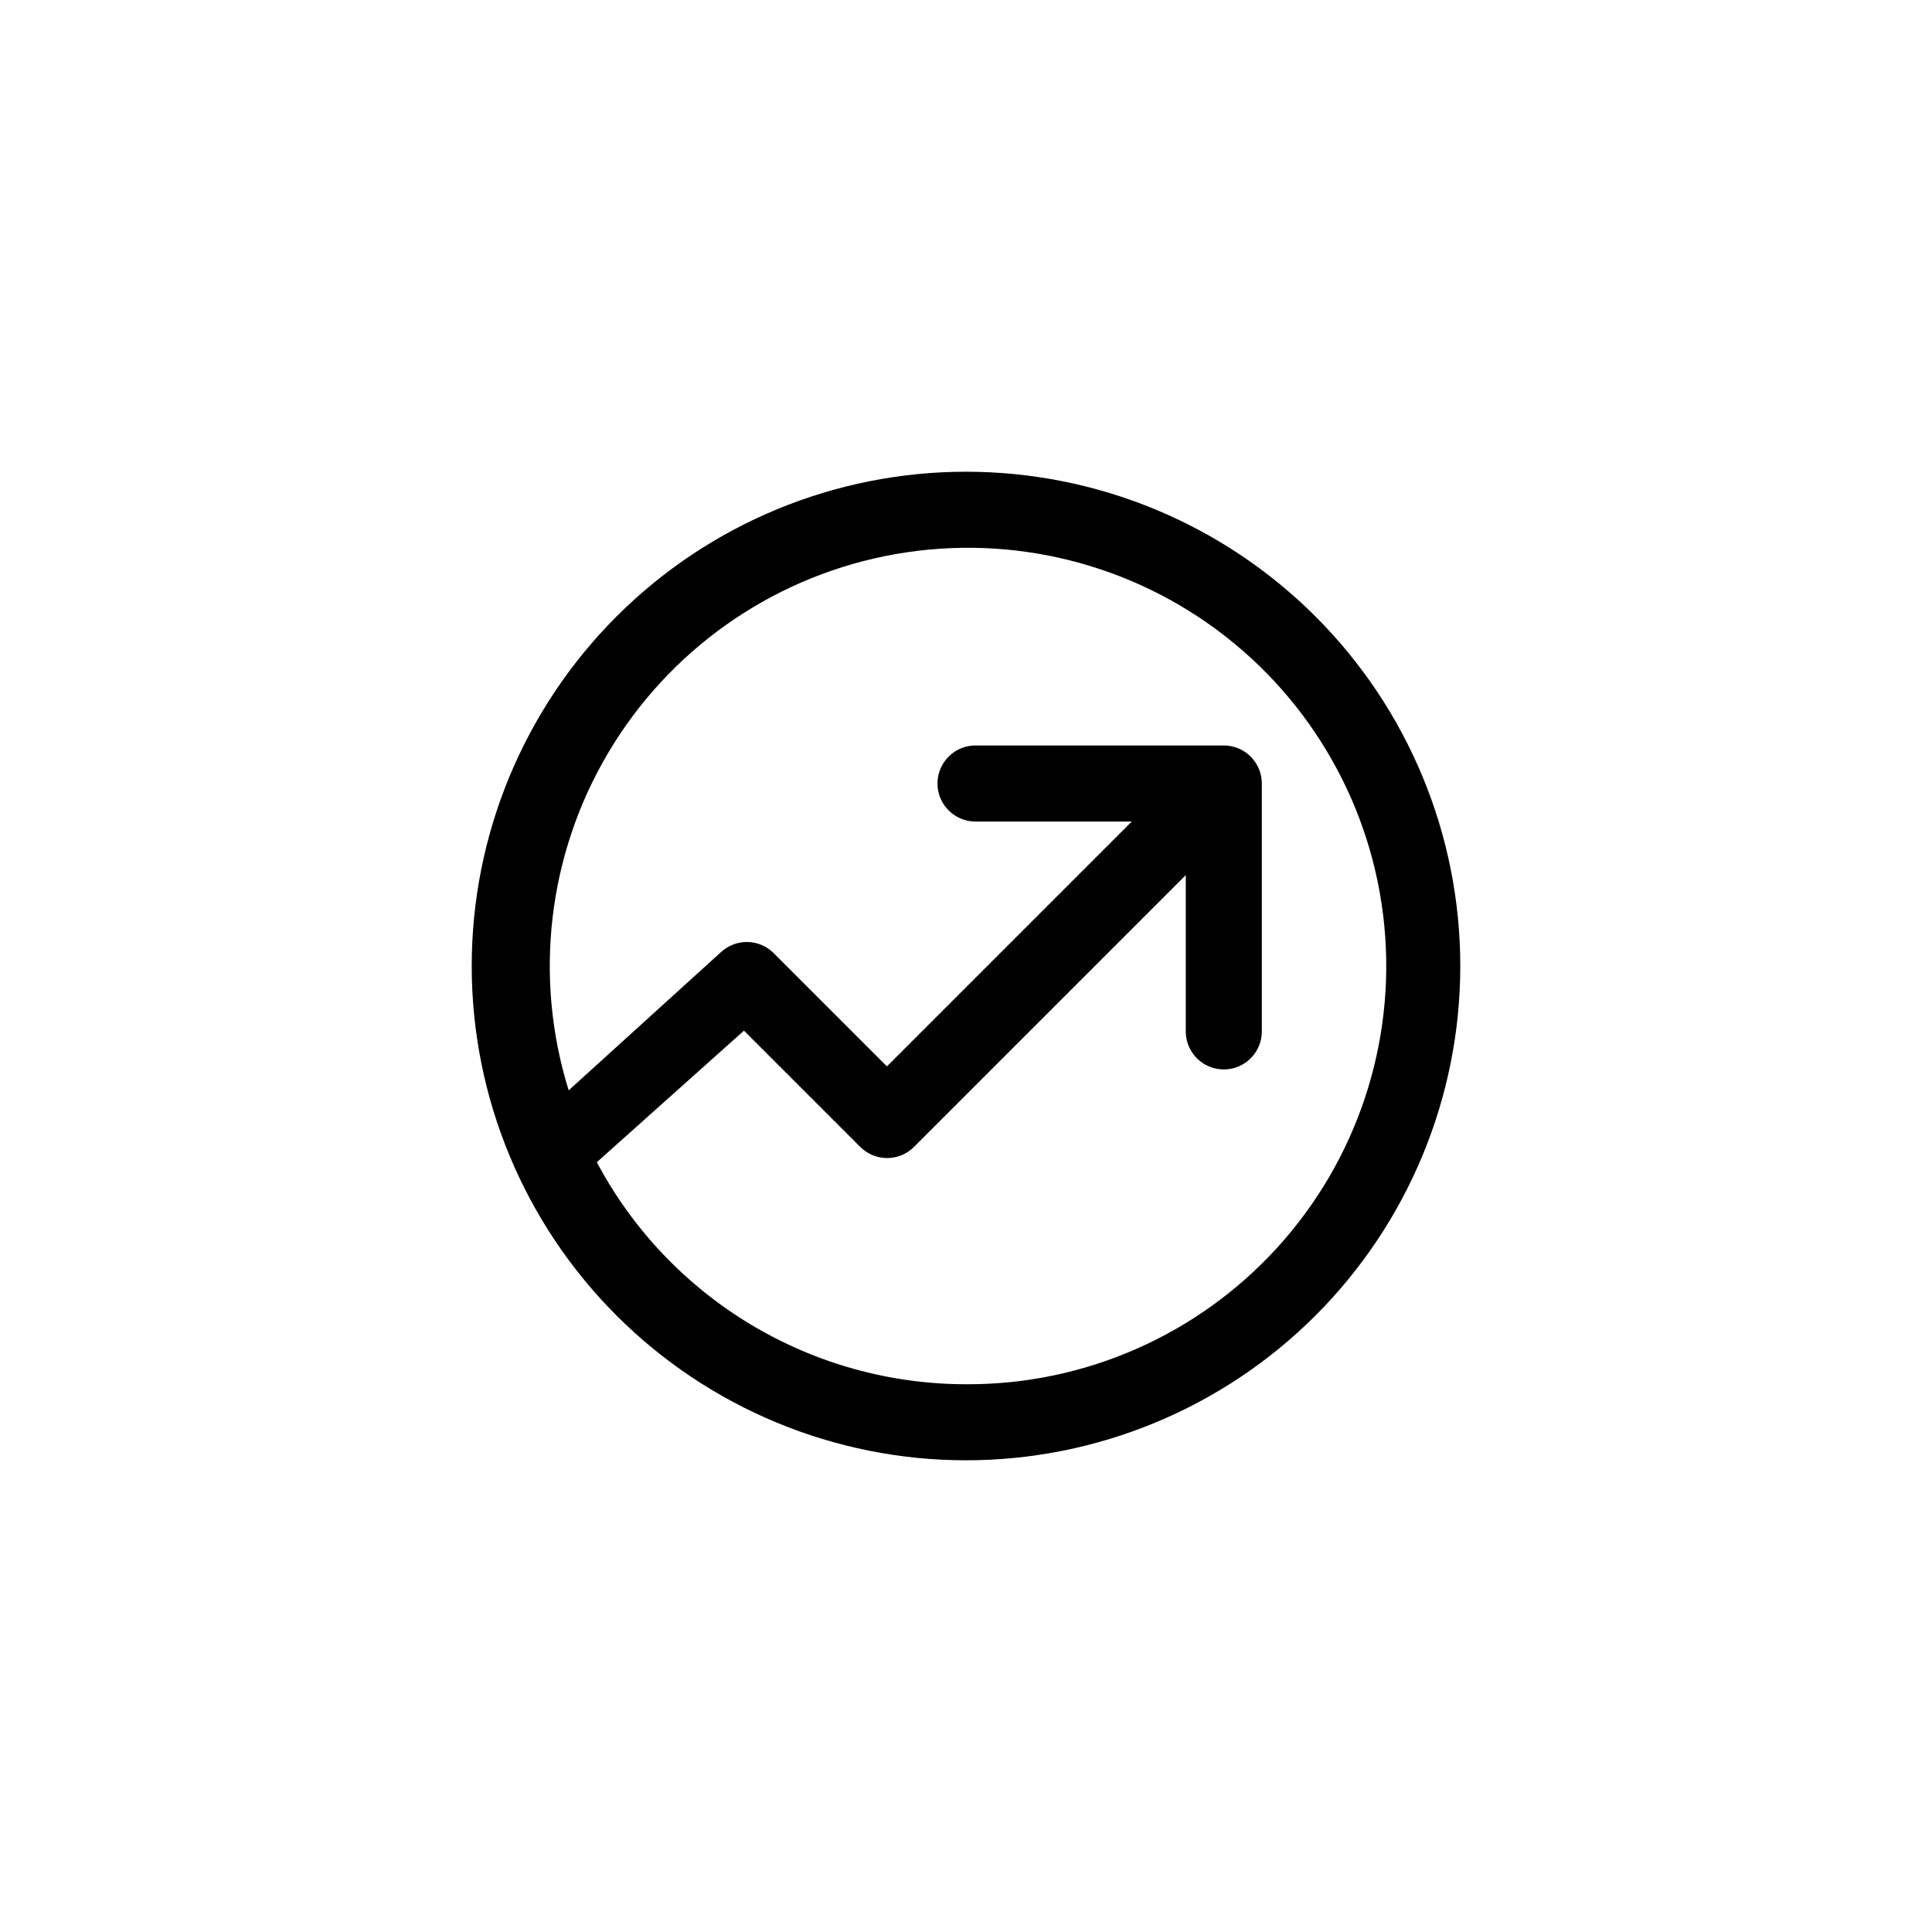 <?xml version="1.0" encoding="UTF-8"?>
<svg width="752pt" height="752pt" version="1.1" viewBox="0 0 752 752" xmlns="http://www.w3.org/2000/svg">
 <path d="m376 183.61c-51.023 0-99.961 20.27-136.04 56.352-36.082 36.078-56.352 85.016-56.352 136.04 0 51.027 20.27 99.961 56.352 136.04 36.078 36.082 85.016 56.352 136.04 56.352 51.027 0 99.961-20.27 136.04-56.352s56.352-85.016 56.352-136.04c0-51.023-20.27-99.961-56.352-136.04-36.082-36.082-85.016-56.352-136.04-56.352zm0 355.19v-0.004c-29.539-0.012-58.52-8.062-83.836-23.285-25.312-15.227-46.008-37.055-59.863-63.141l57.273-51.207 45.285 45.285c2.773 2.758 6.523 4.305 10.434 4.305 3.91 0 7.66-1.547 10.434-4.305l105.82-105.82v60.828c0 5.285 2.82 10.172 7.398 12.816 4.578 2.644 10.223 2.644 14.801 0 4.578-2.644 7.398-7.531 7.398-12.816v-96.492c0-3.926-1.559-7.691-4.336-10.465-2.773-2.777-6.539-4.336-10.465-4.336h-96.637c-5.289 0-10.176 2.82-12.82 7.402-2.641 4.578-2.641 10.219 0 14.797 2.644 4.578 7.531 7.402 12.82 7.402h60.824l-95.309 95.309-44.398-44.398v-0.004c-2.746-2.578-6.371-4.016-10.137-4.016-3.769 0-7.394 1.438-10.137 4.016l-59.199 53.723c-13.695-43.984-8.113-91.707 15.363-131.34 23.473-39.637 62.641-67.473 107.79-76.609 45.152-9.133 92.059 1.289 129.09 28.684s60.73 69.199 65.211 115.05c4.481 45.848-10.676 91.445-41.703 125.49-31.031 34.047-75.035 53.352-121.1 53.129z"/>
</svg>
